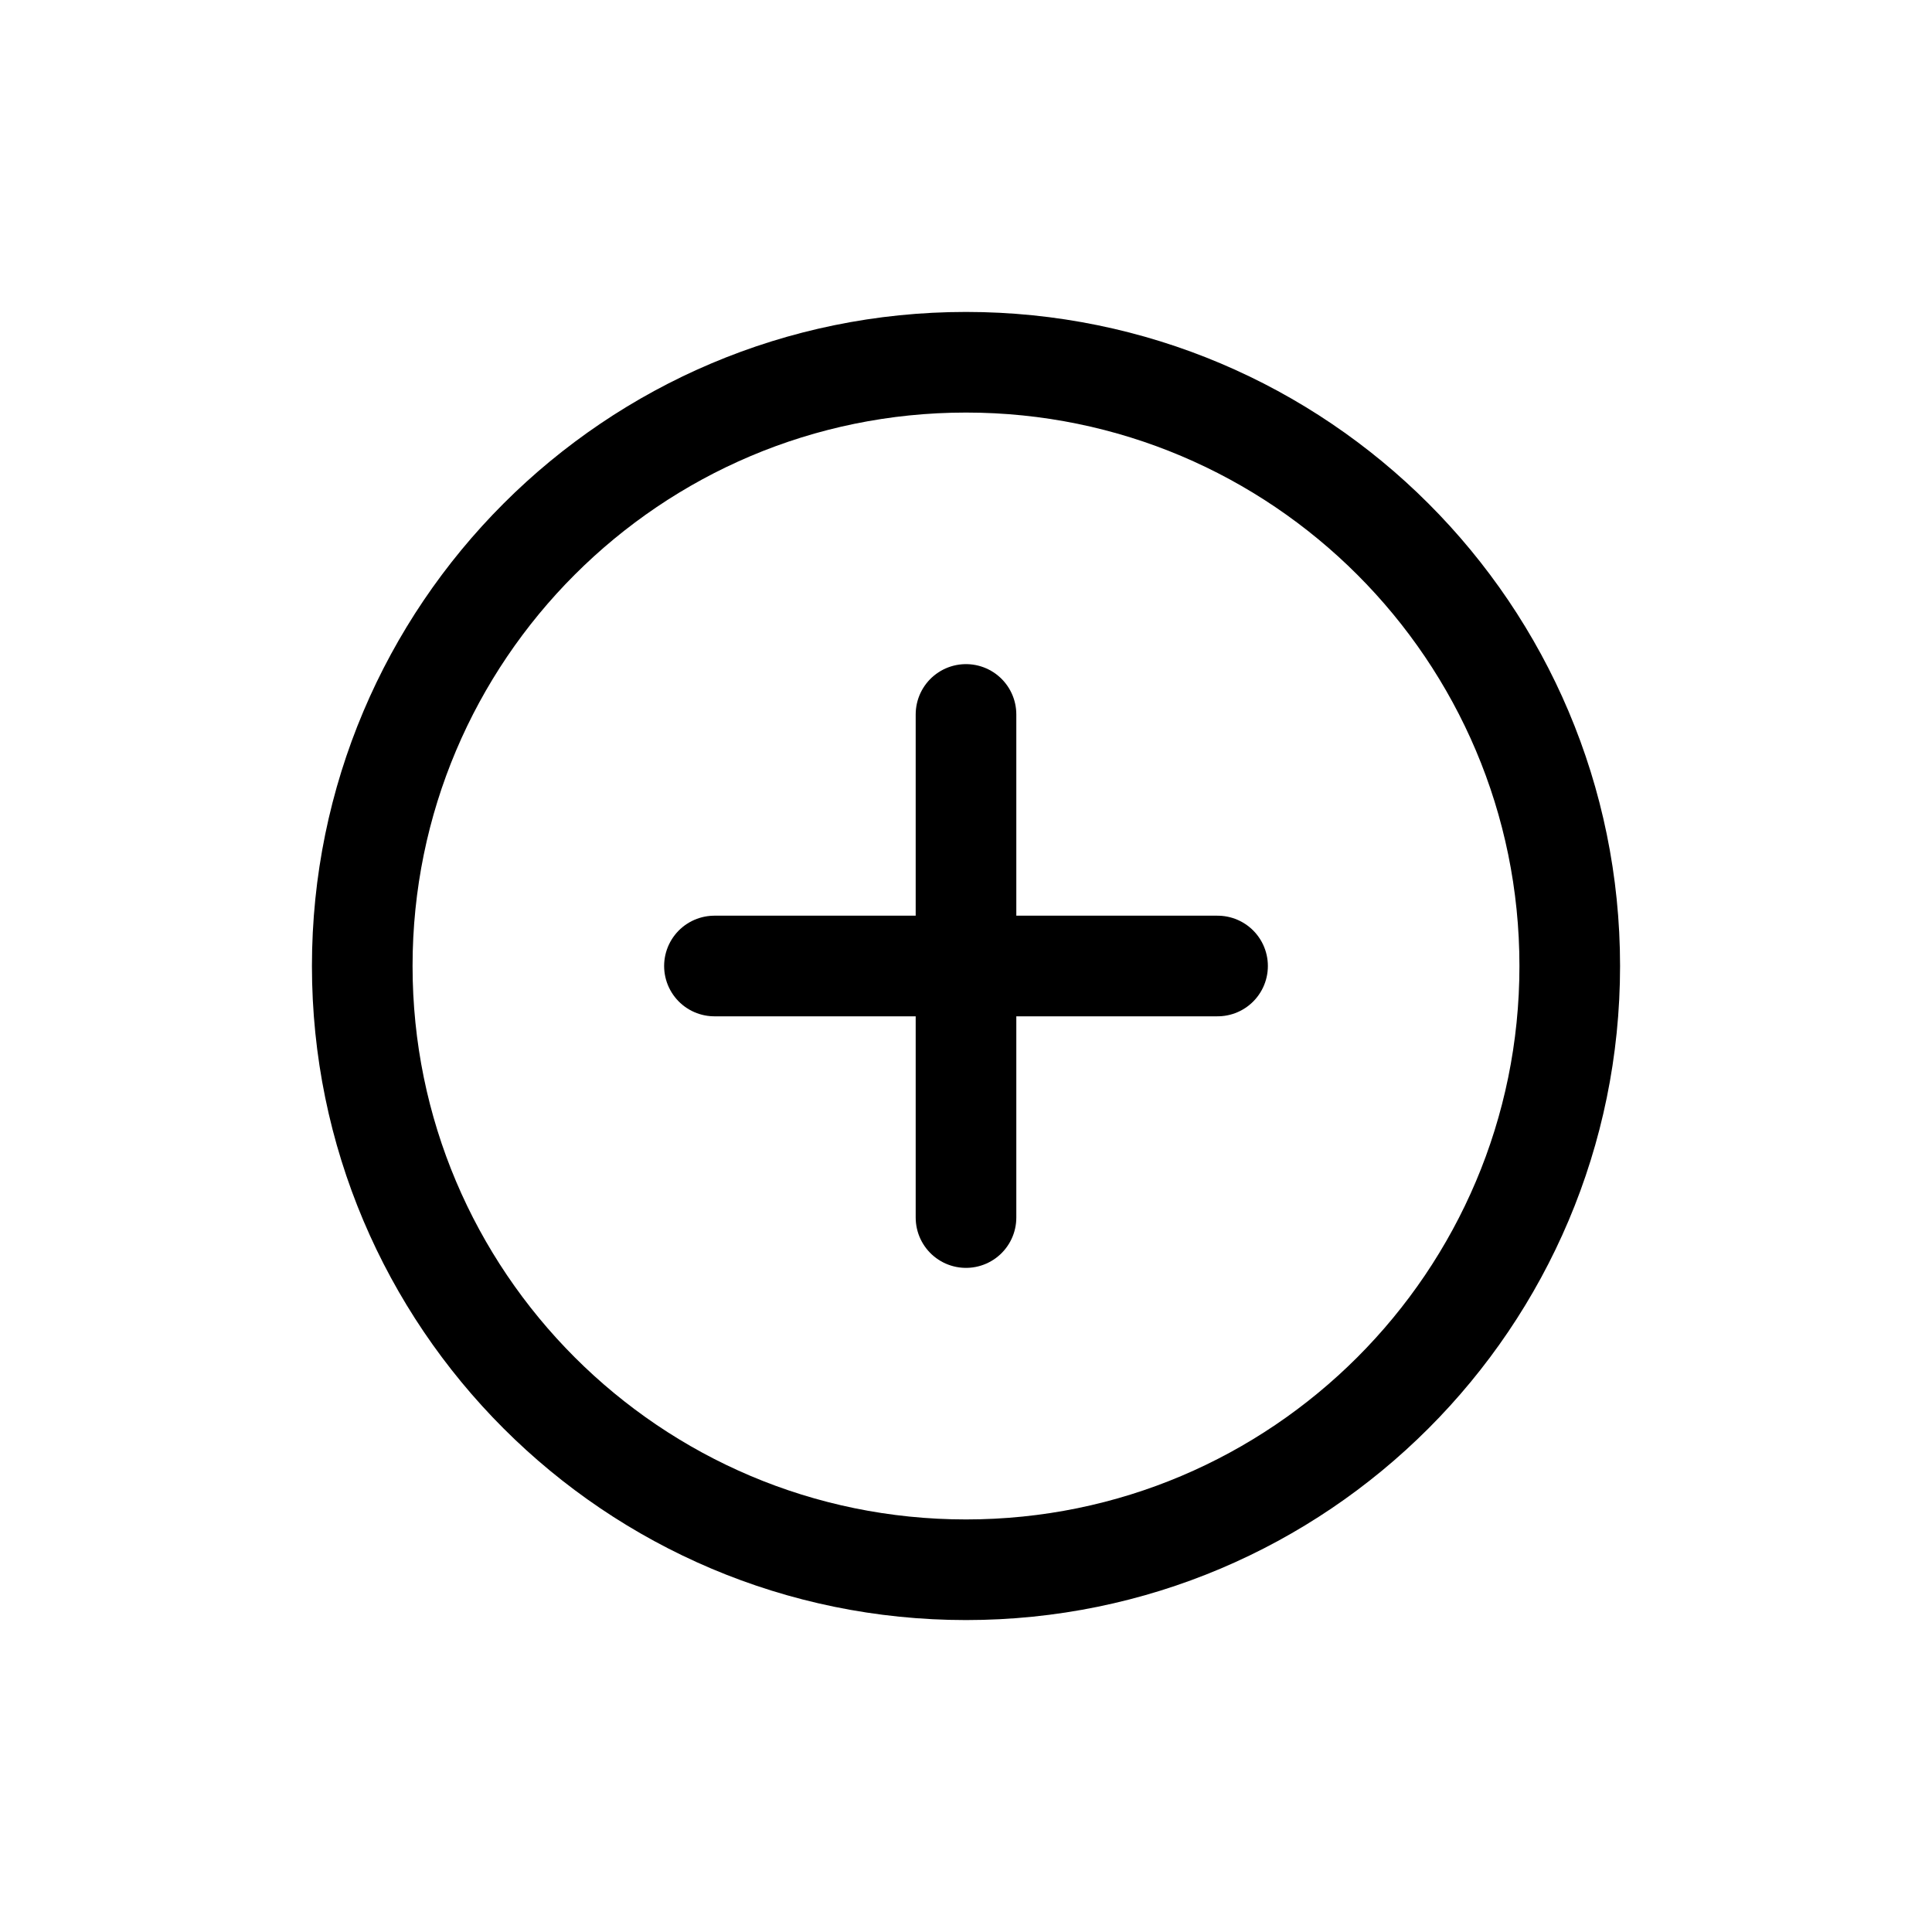 <!DOCTYPE svg PUBLIC "-//W3C//DTD SVG 1.1//EN" "http://www.w3.org/Graphics/SVG/1.1/DTD/svg11.dtd">
<!-- Uploaded to: SVG Repo, www.svgrepo.com, Transformed by: SVG Repo Mixer Tools -->
<svg width="800px" height="800px" viewBox="-51.2 -51.2 614.40 614.40" xmlns="http://www.w3.org/2000/svg" fill="#000000">
<g id="SVGRepo_bgCarrier" stroke-width="0" transform="translate(51.2,51.2), scale(0.8)"/>
<g id="SVGRepo_tracerCarrier" stroke-linecap="round" stroke-linejoin="round" stroke="#CCCCCC" stroke-width="2.048"/>
<g id="SVGRepo_iconCarrier">
<title>ionicons-v5-a</title>
<path d="M448,256c0-106-86-192-192-192S64,150,64,256s86,192,192,192S448,362,448,256Z" style="fill:none;stroke:#000000;stroke-miterlimit:10;stroke-width:32px"/>
<line x1="256" y1="176" x2="256" y2="336" style="fill:none;stroke:#000000;stroke-linecap:round;stroke-linejoin:round;stroke-width:32px"/>
<line x1="336" y1="256" x2="176" y2="256" style="fill:none;stroke:#000000;stroke-linecap:round;stroke-linejoin:round;stroke-width:32px"/>
</g>
</svg>